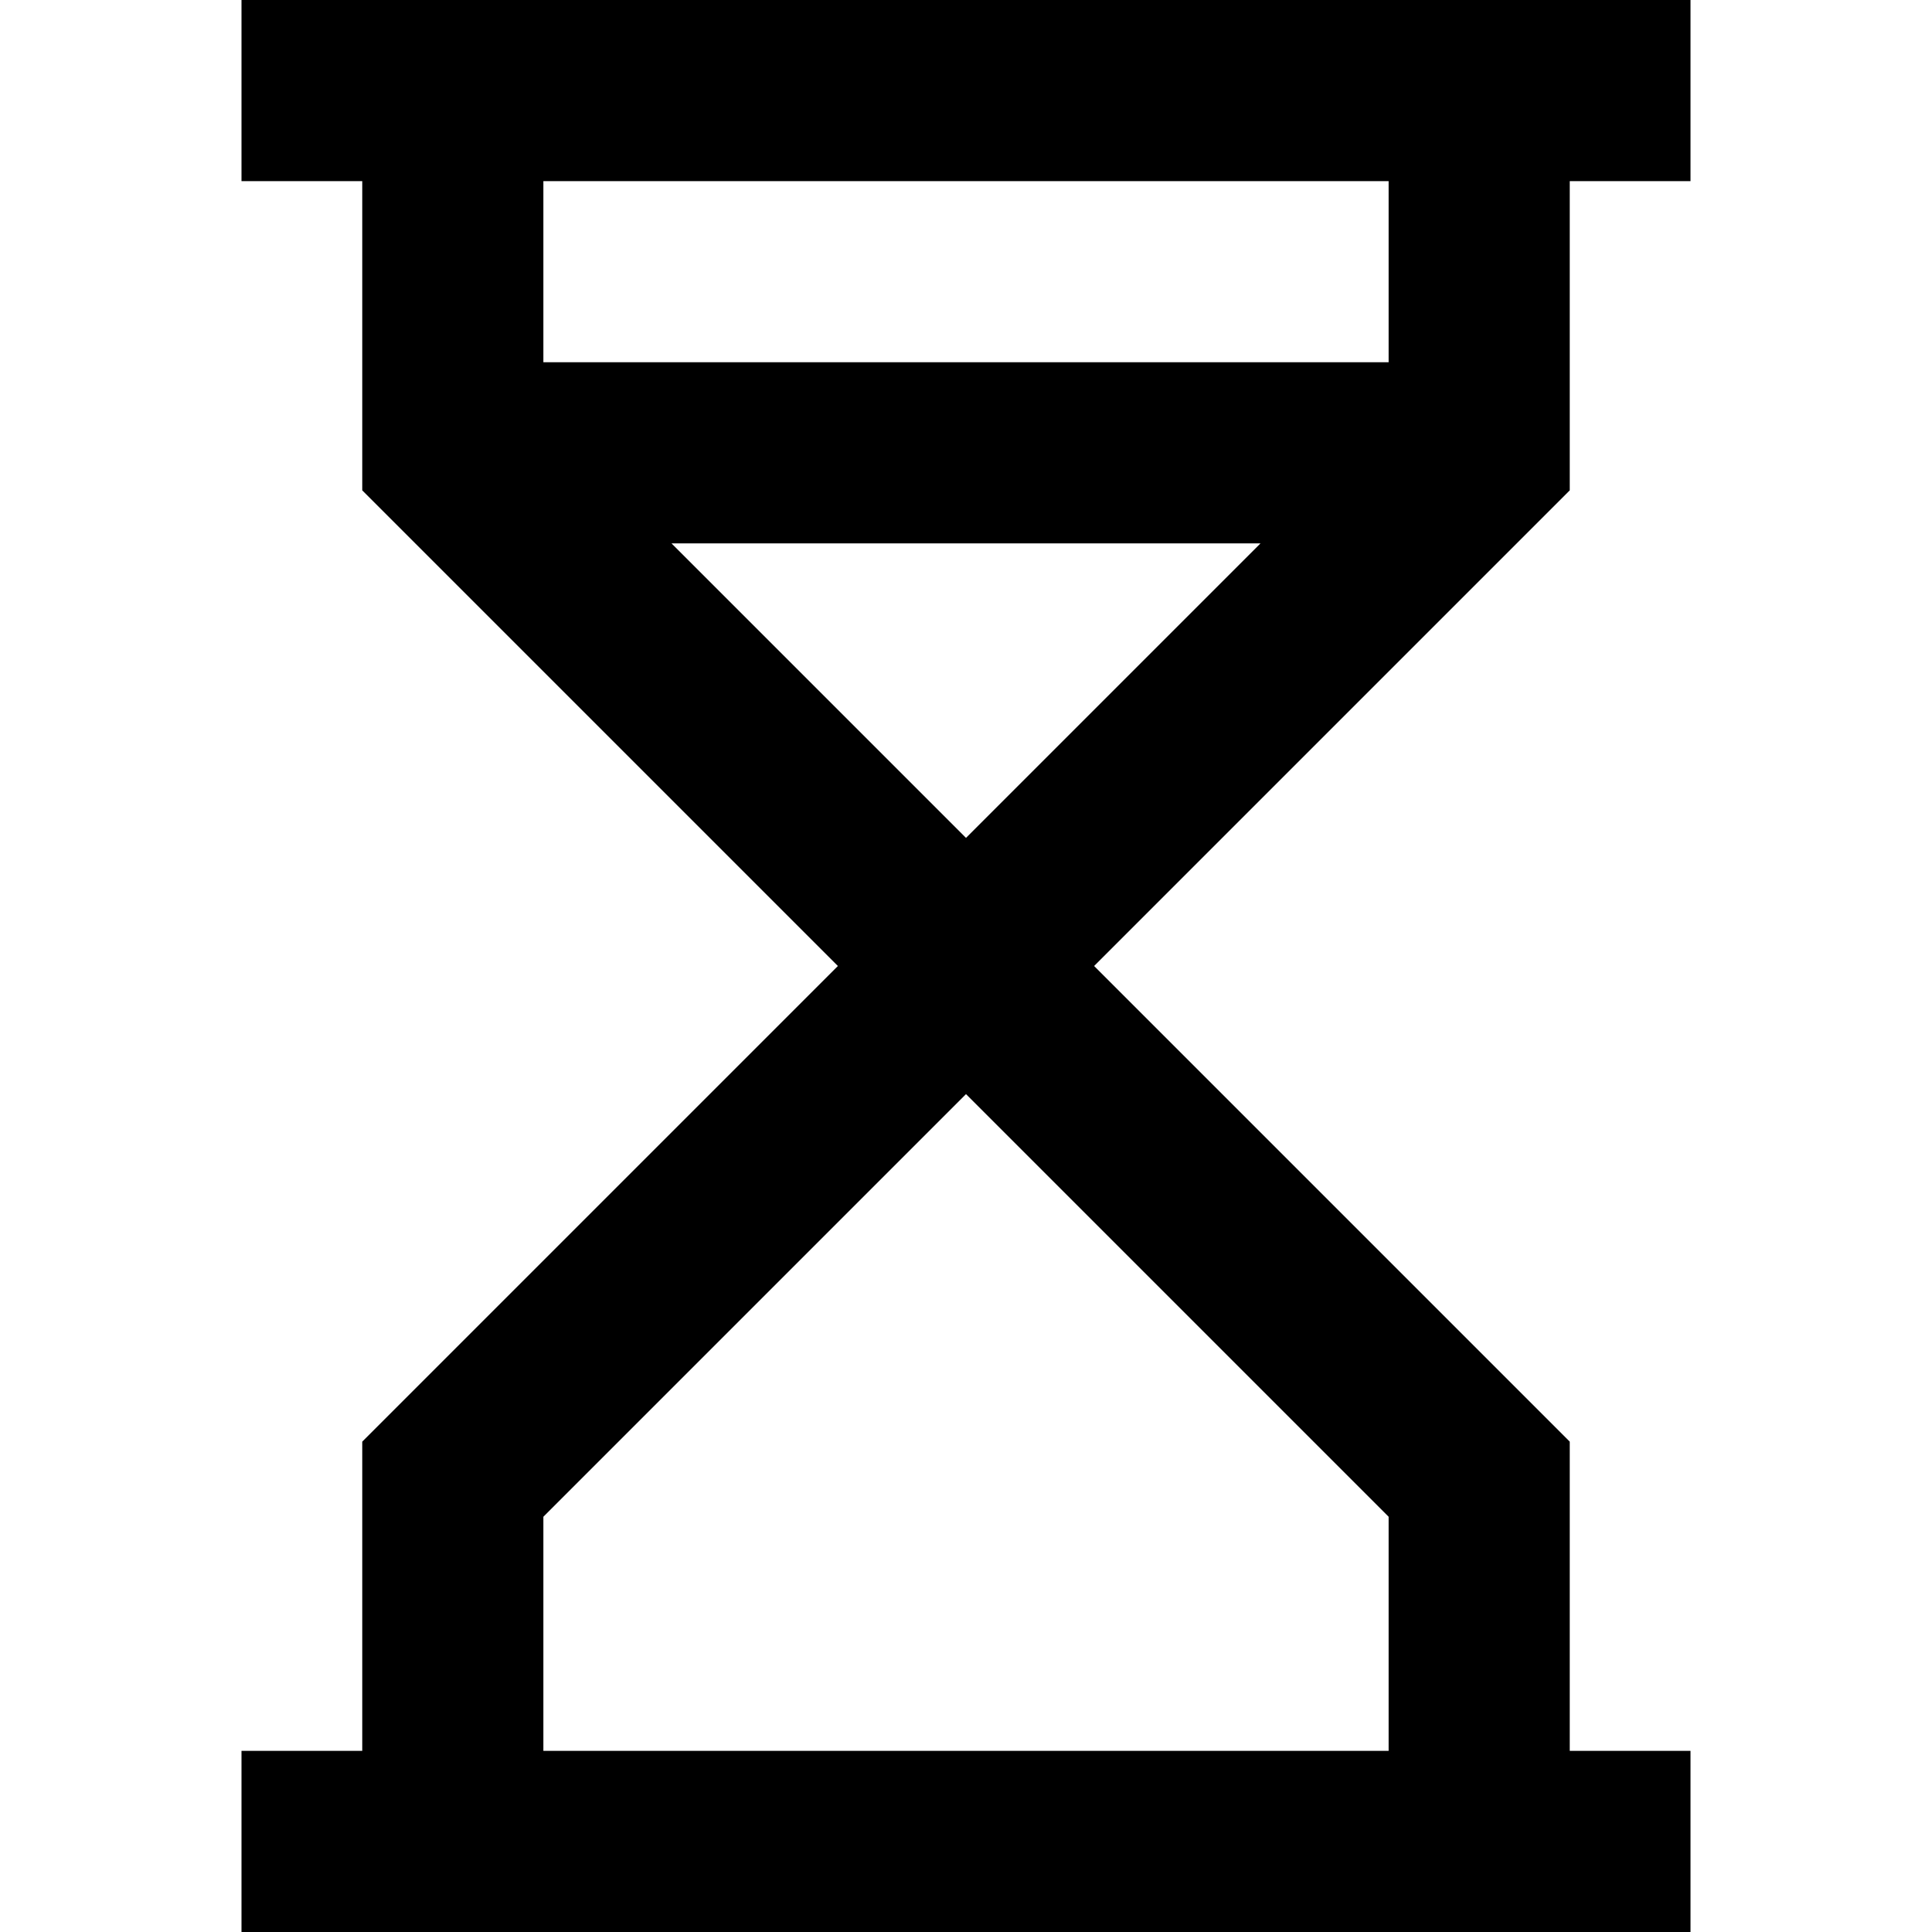 <svg width="16" height="16" viewBox="0 0 16 16" fill="none" xmlns="http://www.w3.org/2000/svg">
<path fill-rule="evenodd" clip-rule="evenodd" d="M13 14.5H14V16H2V14.5H3V11.939L6.939 8L3 4.061V1.5H2V0H14V1.5H13V4.061L9.061 8L13 11.939V14.5ZM4.5 12.561V14.5H11.5V12.561L8 9.061L4.5 12.561ZM5.561 4.5L8 6.939L10.439 4.5H5.561ZM4.5 3V1.5H11.5V3H4.5Z" fill="black"/>
</svg>
